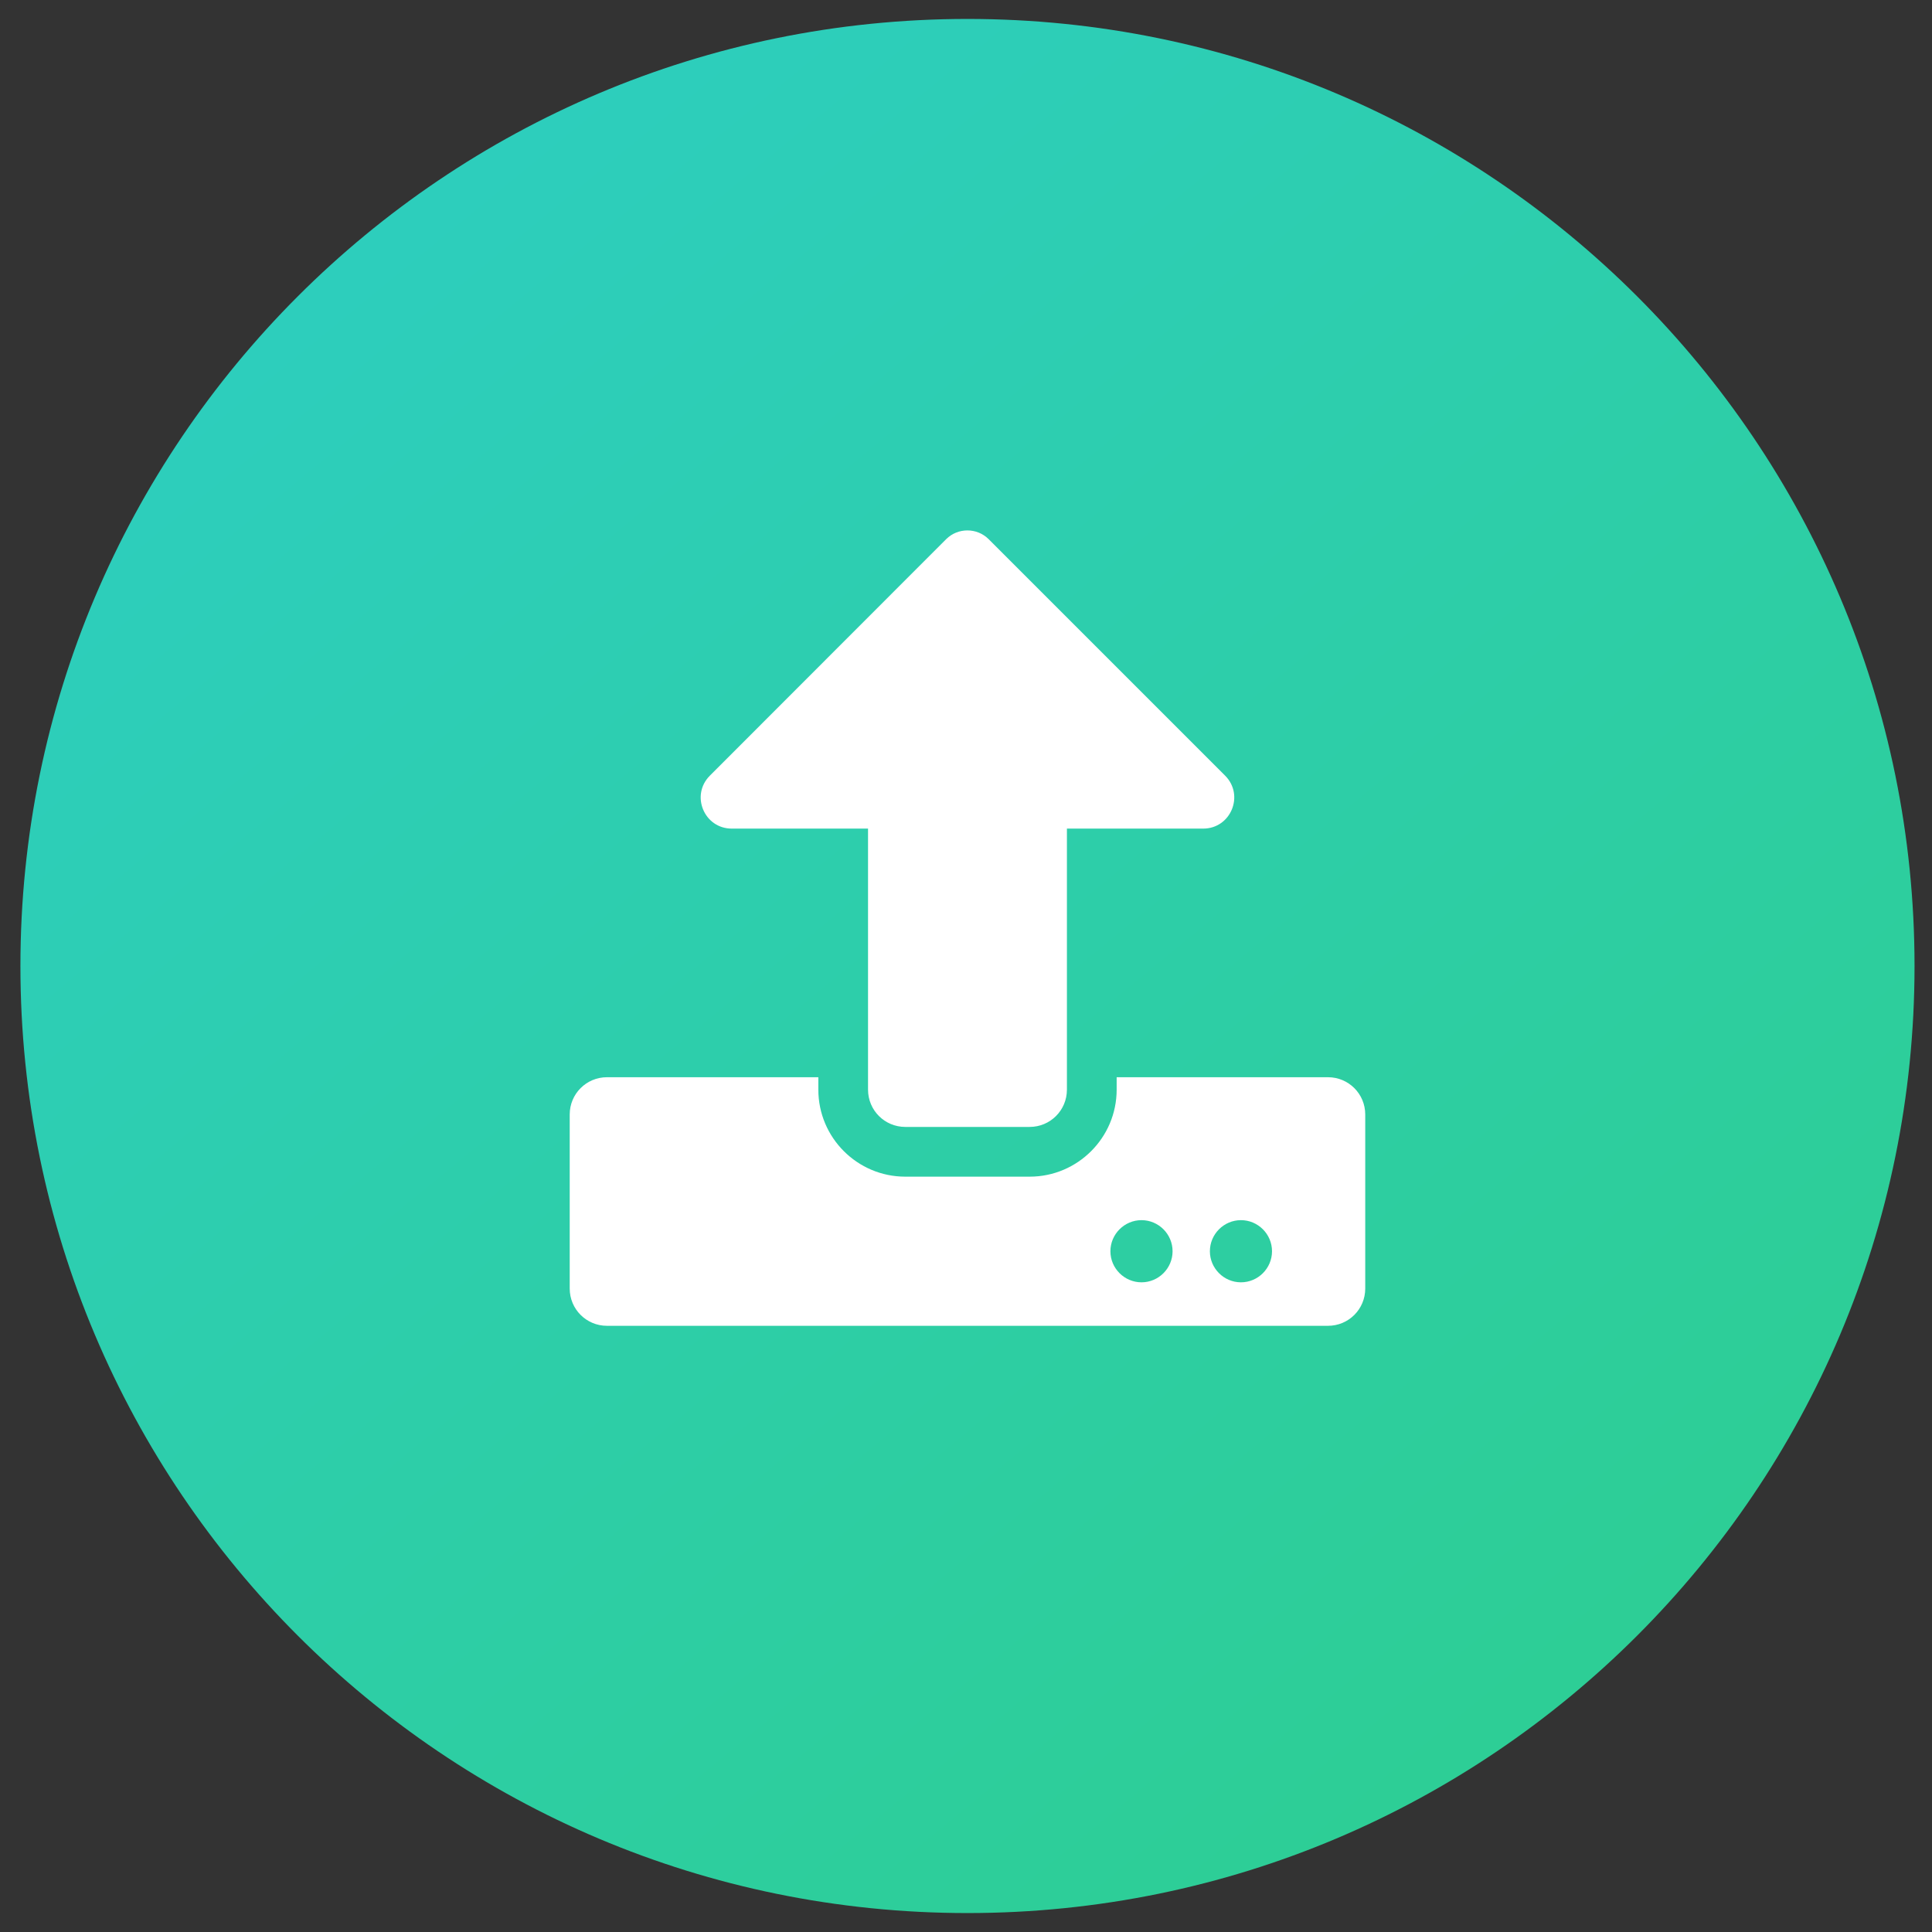 <svg width="51" height="51" viewBox="0 0 51 51" fill="none" xmlns="http://www.w3.org/2000/svg">
<rect x="0" y="0" width="51" height="51" fill="#333333" stroke="none"/>
<path d="M25.539 50.5C39.346 50.5 50.539 39.307 50.539 25.5C50.539 11.693 39.346 0.5 25.539 0.5C11.732 0.5 0.539 11.693 0.539 25.5C0.539 39.307 11.732 50.5 25.539 50.5Z" fill="url(#paint0_linear_425_1957)"/>
<path d="M27.18 29.748H23.898C23.353 29.748 22.914 29.309 22.914 28.764V21.873H19.317C18.587 21.873 18.222 20.992 18.739 20.475L24.977 14.232C25.285 13.925 25.789 13.925 26.097 14.232L32.34 20.475C32.856 20.992 32.491 21.873 31.761 21.873H28.164V28.764C28.164 29.309 27.725 29.748 27.18 29.748ZM36.039 29.42V34.014C36.039 34.559 35.6 34.998 35.055 34.998H16.023C15.478 34.998 15.039 34.559 15.039 34.014V29.42C15.039 28.875 15.478 28.436 16.023 28.436H21.602V28.764C21.602 30.031 22.631 31.061 23.898 31.061H27.18C28.447 31.061 29.477 30.031 29.477 28.764V28.436H35.055C35.6 28.436 36.039 28.875 36.039 29.42ZM30.953 33.03C30.953 32.578 30.584 32.209 30.133 32.209C29.682 32.209 29.312 32.578 29.312 33.03C29.312 33.481 29.682 33.85 30.133 33.85C30.584 33.85 30.953 33.481 30.953 33.03ZM33.578 33.03C33.578 32.578 33.209 32.209 32.758 32.209C32.307 32.209 31.938 32.578 31.938 33.03C31.938 33.481 32.307 33.85 32.758 33.85C33.209 33.85 33.578 33.481 33.578 33.03Z" fill="white"/>
<defs>
<linearGradient id="paint0_linear_425_1957" x1="8.813" y1="7.792" x2="39.542" y2="45.292" gradientUnits="userSpaceOnUse">
<stop stop-color="#2DCEBC"/>
<stop offset="1" stop-color="#2DCE96"/>
</linearGradient>
</defs>
</svg>
